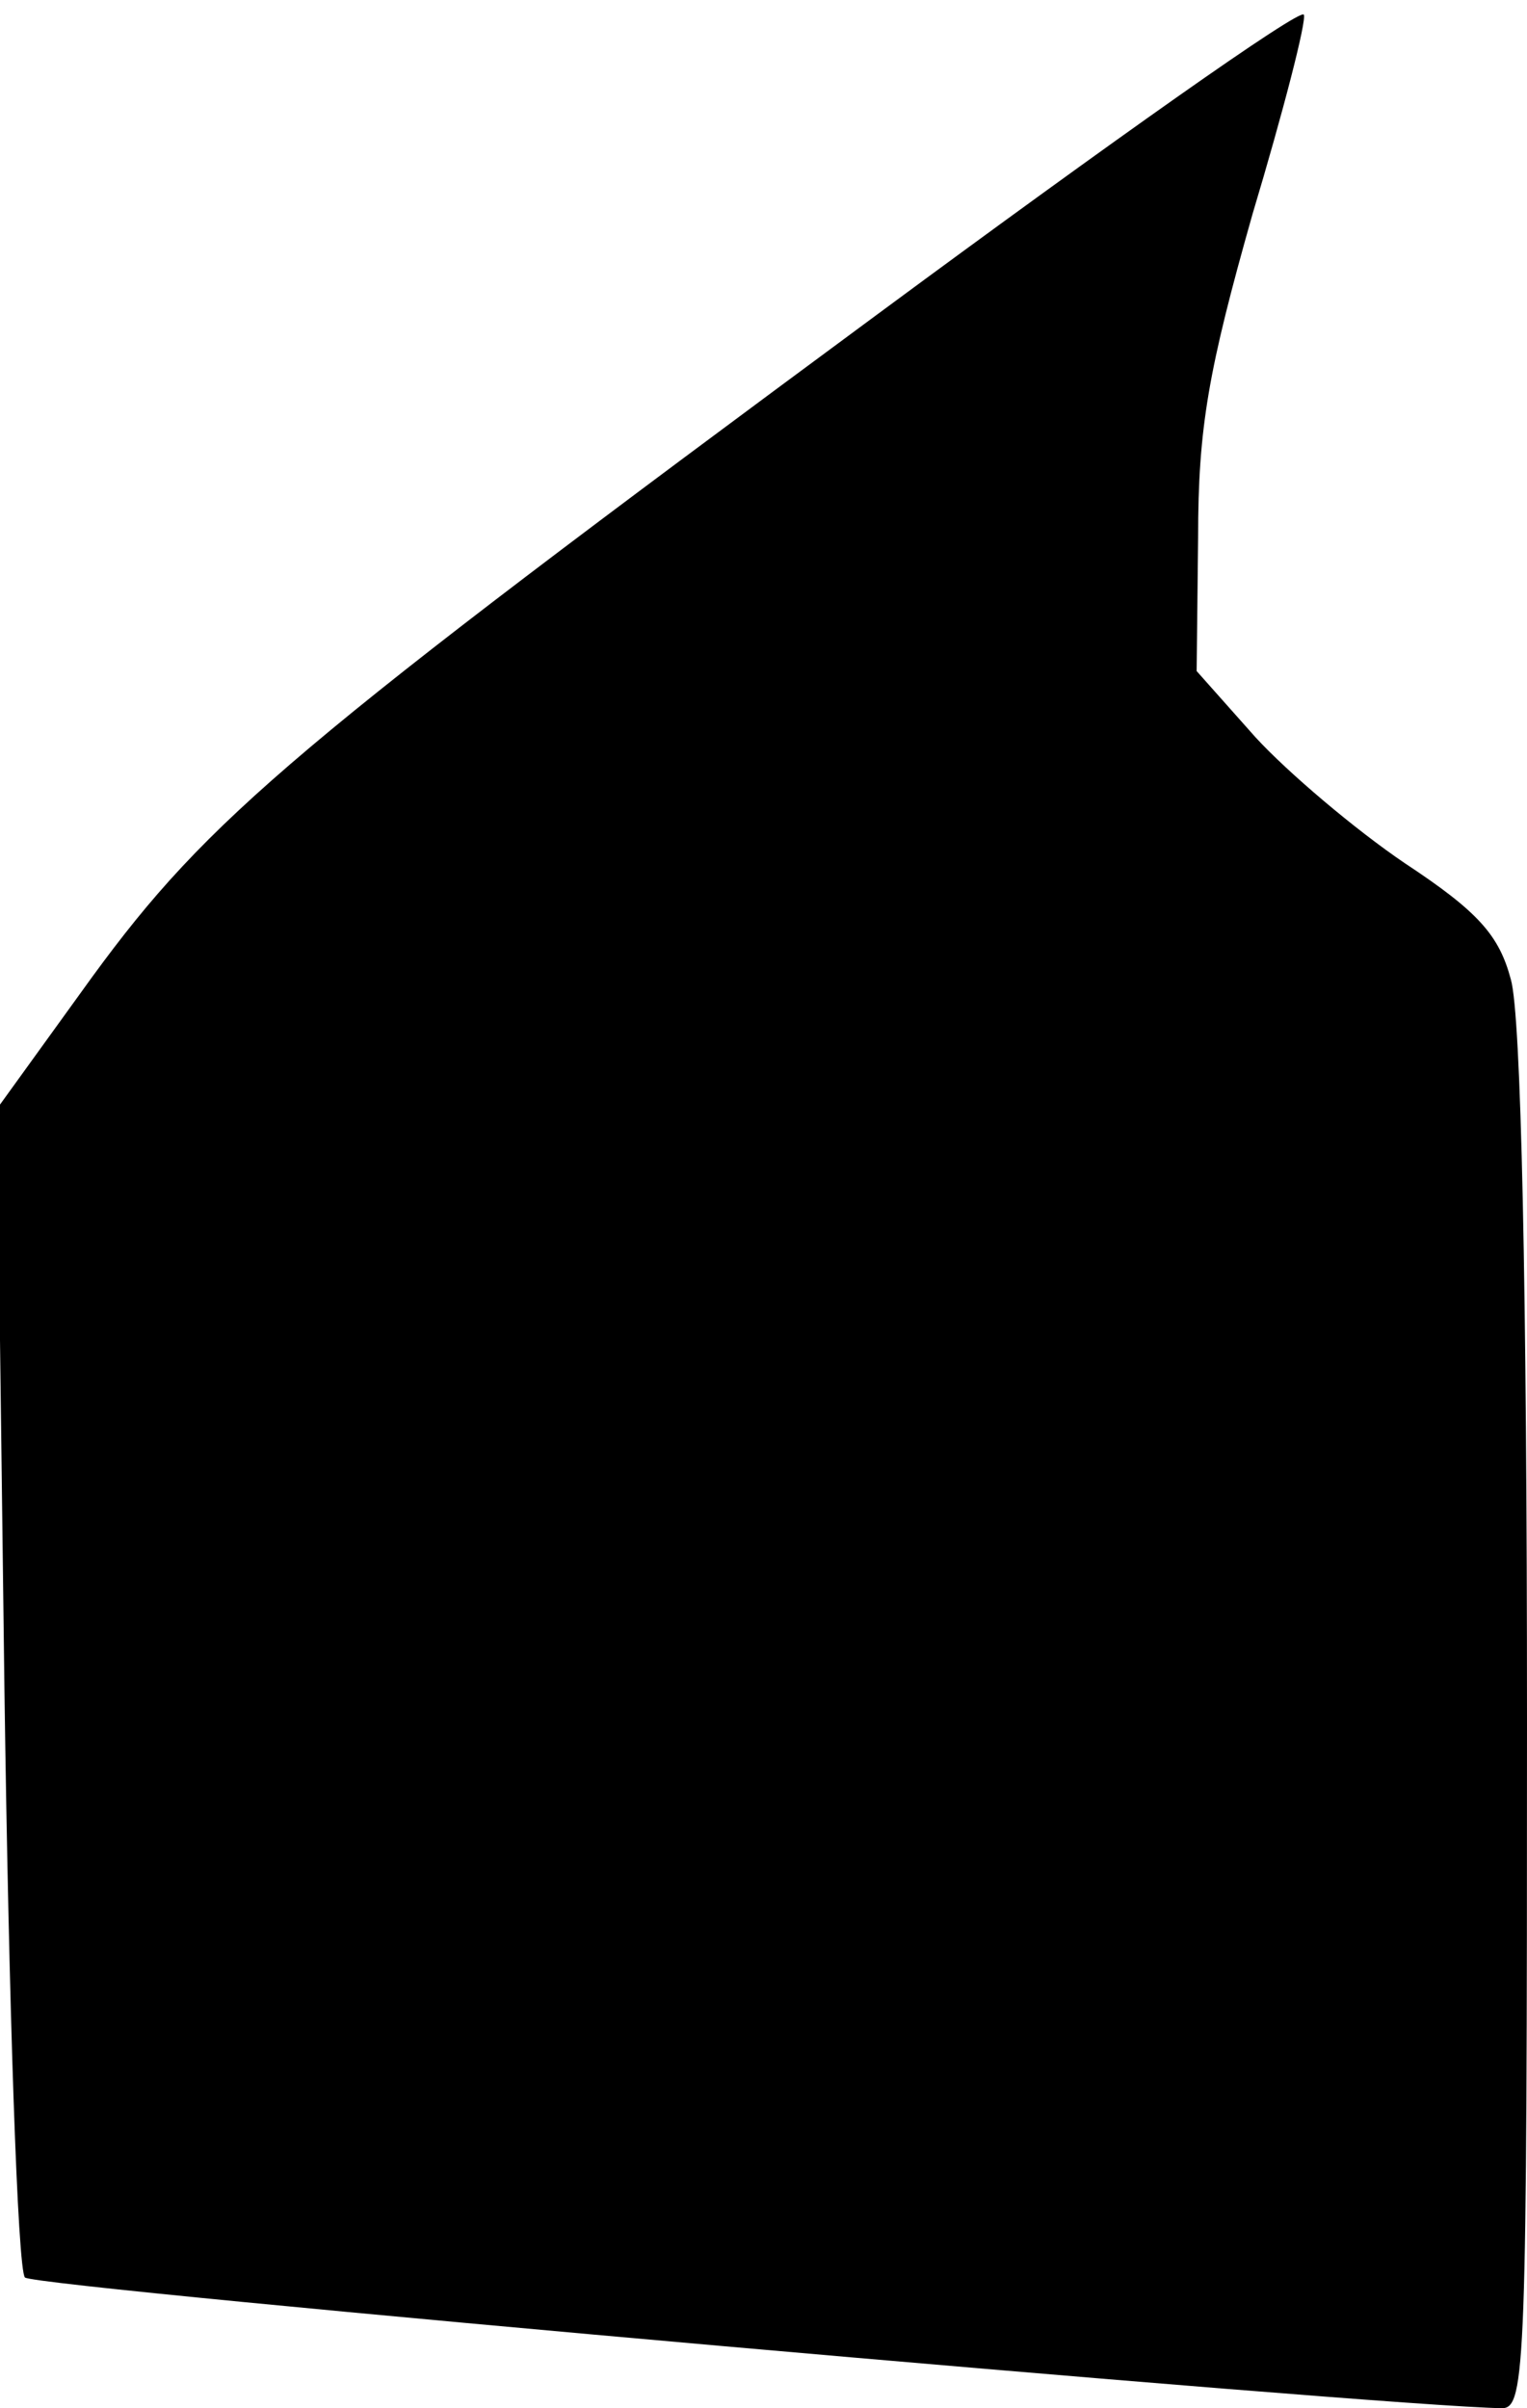 <?xml version="1.0" standalone="no"?>
<!DOCTYPE svg PUBLIC "-//W3C//DTD SVG 20010904//EN"
 "http://www.w3.org/TR/2001/REC-SVG-20010904/DTD/svg10.dtd">
<svg version="1.0" xmlns="http://www.w3.org/2000/svg"
 width="104pt" height="164pt" viewBox="0 0 104 164"
 preserveAspectRatio="xMidYMid meet">
<g transform="translate(0,164) scale(0.1,-0.1)"
fill="#000000" stroke="none">
<path fill="#000000" stroke="none" d="M599 1427 c-398 -294 -457 -344 -536
-452 l-65 -90 5 -394 c3 -217 9 -397 14 -402 7 -7 926 -88 1006 -89 16 0 17
29 17 468 0 295 -4 481 -11 505 -8 30 -22 46 -72 79 -34 23 -80 62 -102 86
l-40 45 1 91 c0 75 7 114 37 220 21 70 37 132 35 136 -2 5 -132 -87 -289 -203z"/>
</g>
</svg>
